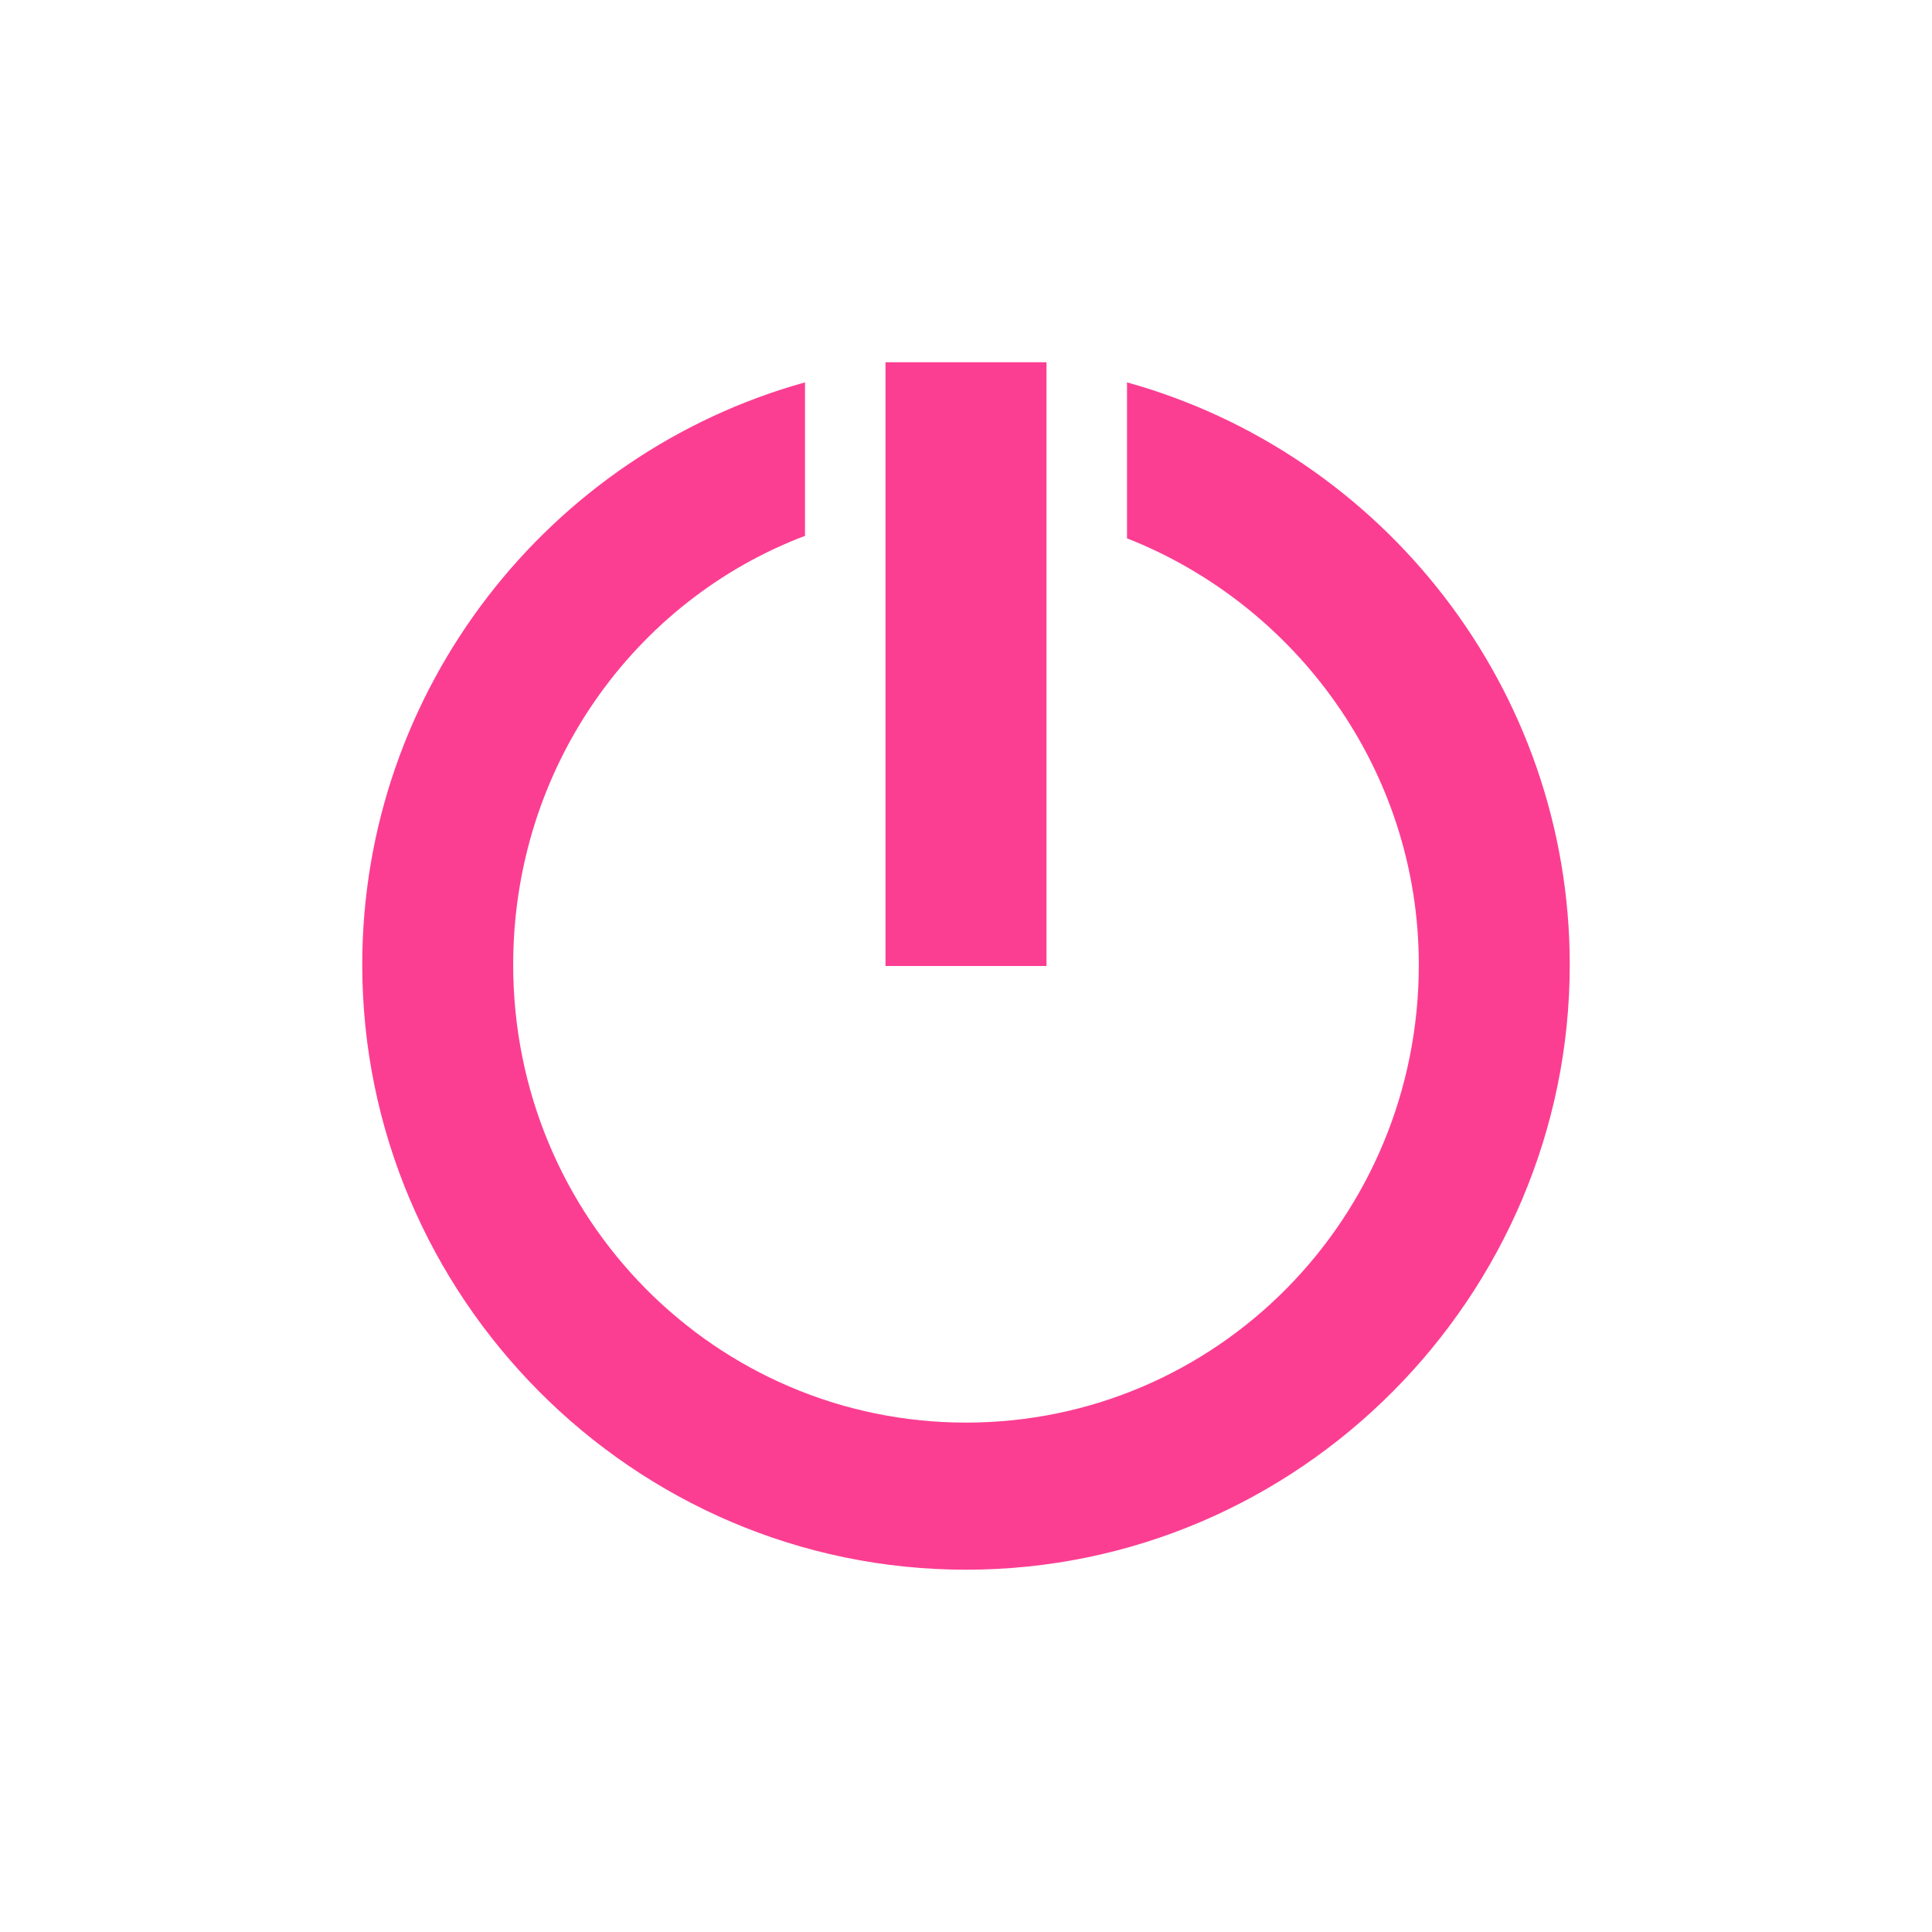 <!-- color: #3b5d80 --><svg xmlns="http://www.w3.org/2000/svg" viewBox="0 0 48 48"><g><path d="m 26 9 l -4 0 l 0 15 l 4 0 m 0 -15" fill="#fc3e92" stroke="none" fill-rule="nonzero" fill-opacity="1"/><path d="m 20 9.5 c -6.359 1.766 -11 7.617 -11 14.469 c 0 8.23 6.715 15.03 15 15.03 c 8.285 0 15 -6.801 15 -15.03 c 0 -6.852 -4.641 -12.703 -11 -14.469 l 0 3.875 c 4.184 1.645 7.25 5.75 7.25 10.594 c 0 6.313 -5.04 11.375 -11.25 11.375 c -6.203 0 -11.25 -5.063 -11.25 -11.375 c 0 -4.895 3.01 -9.05 7.25 -10.656 m 0 -3.813" fill="#fc3e92" stroke="none" fill-rule="nonzero" fill-opacity="1"/></g></svg>